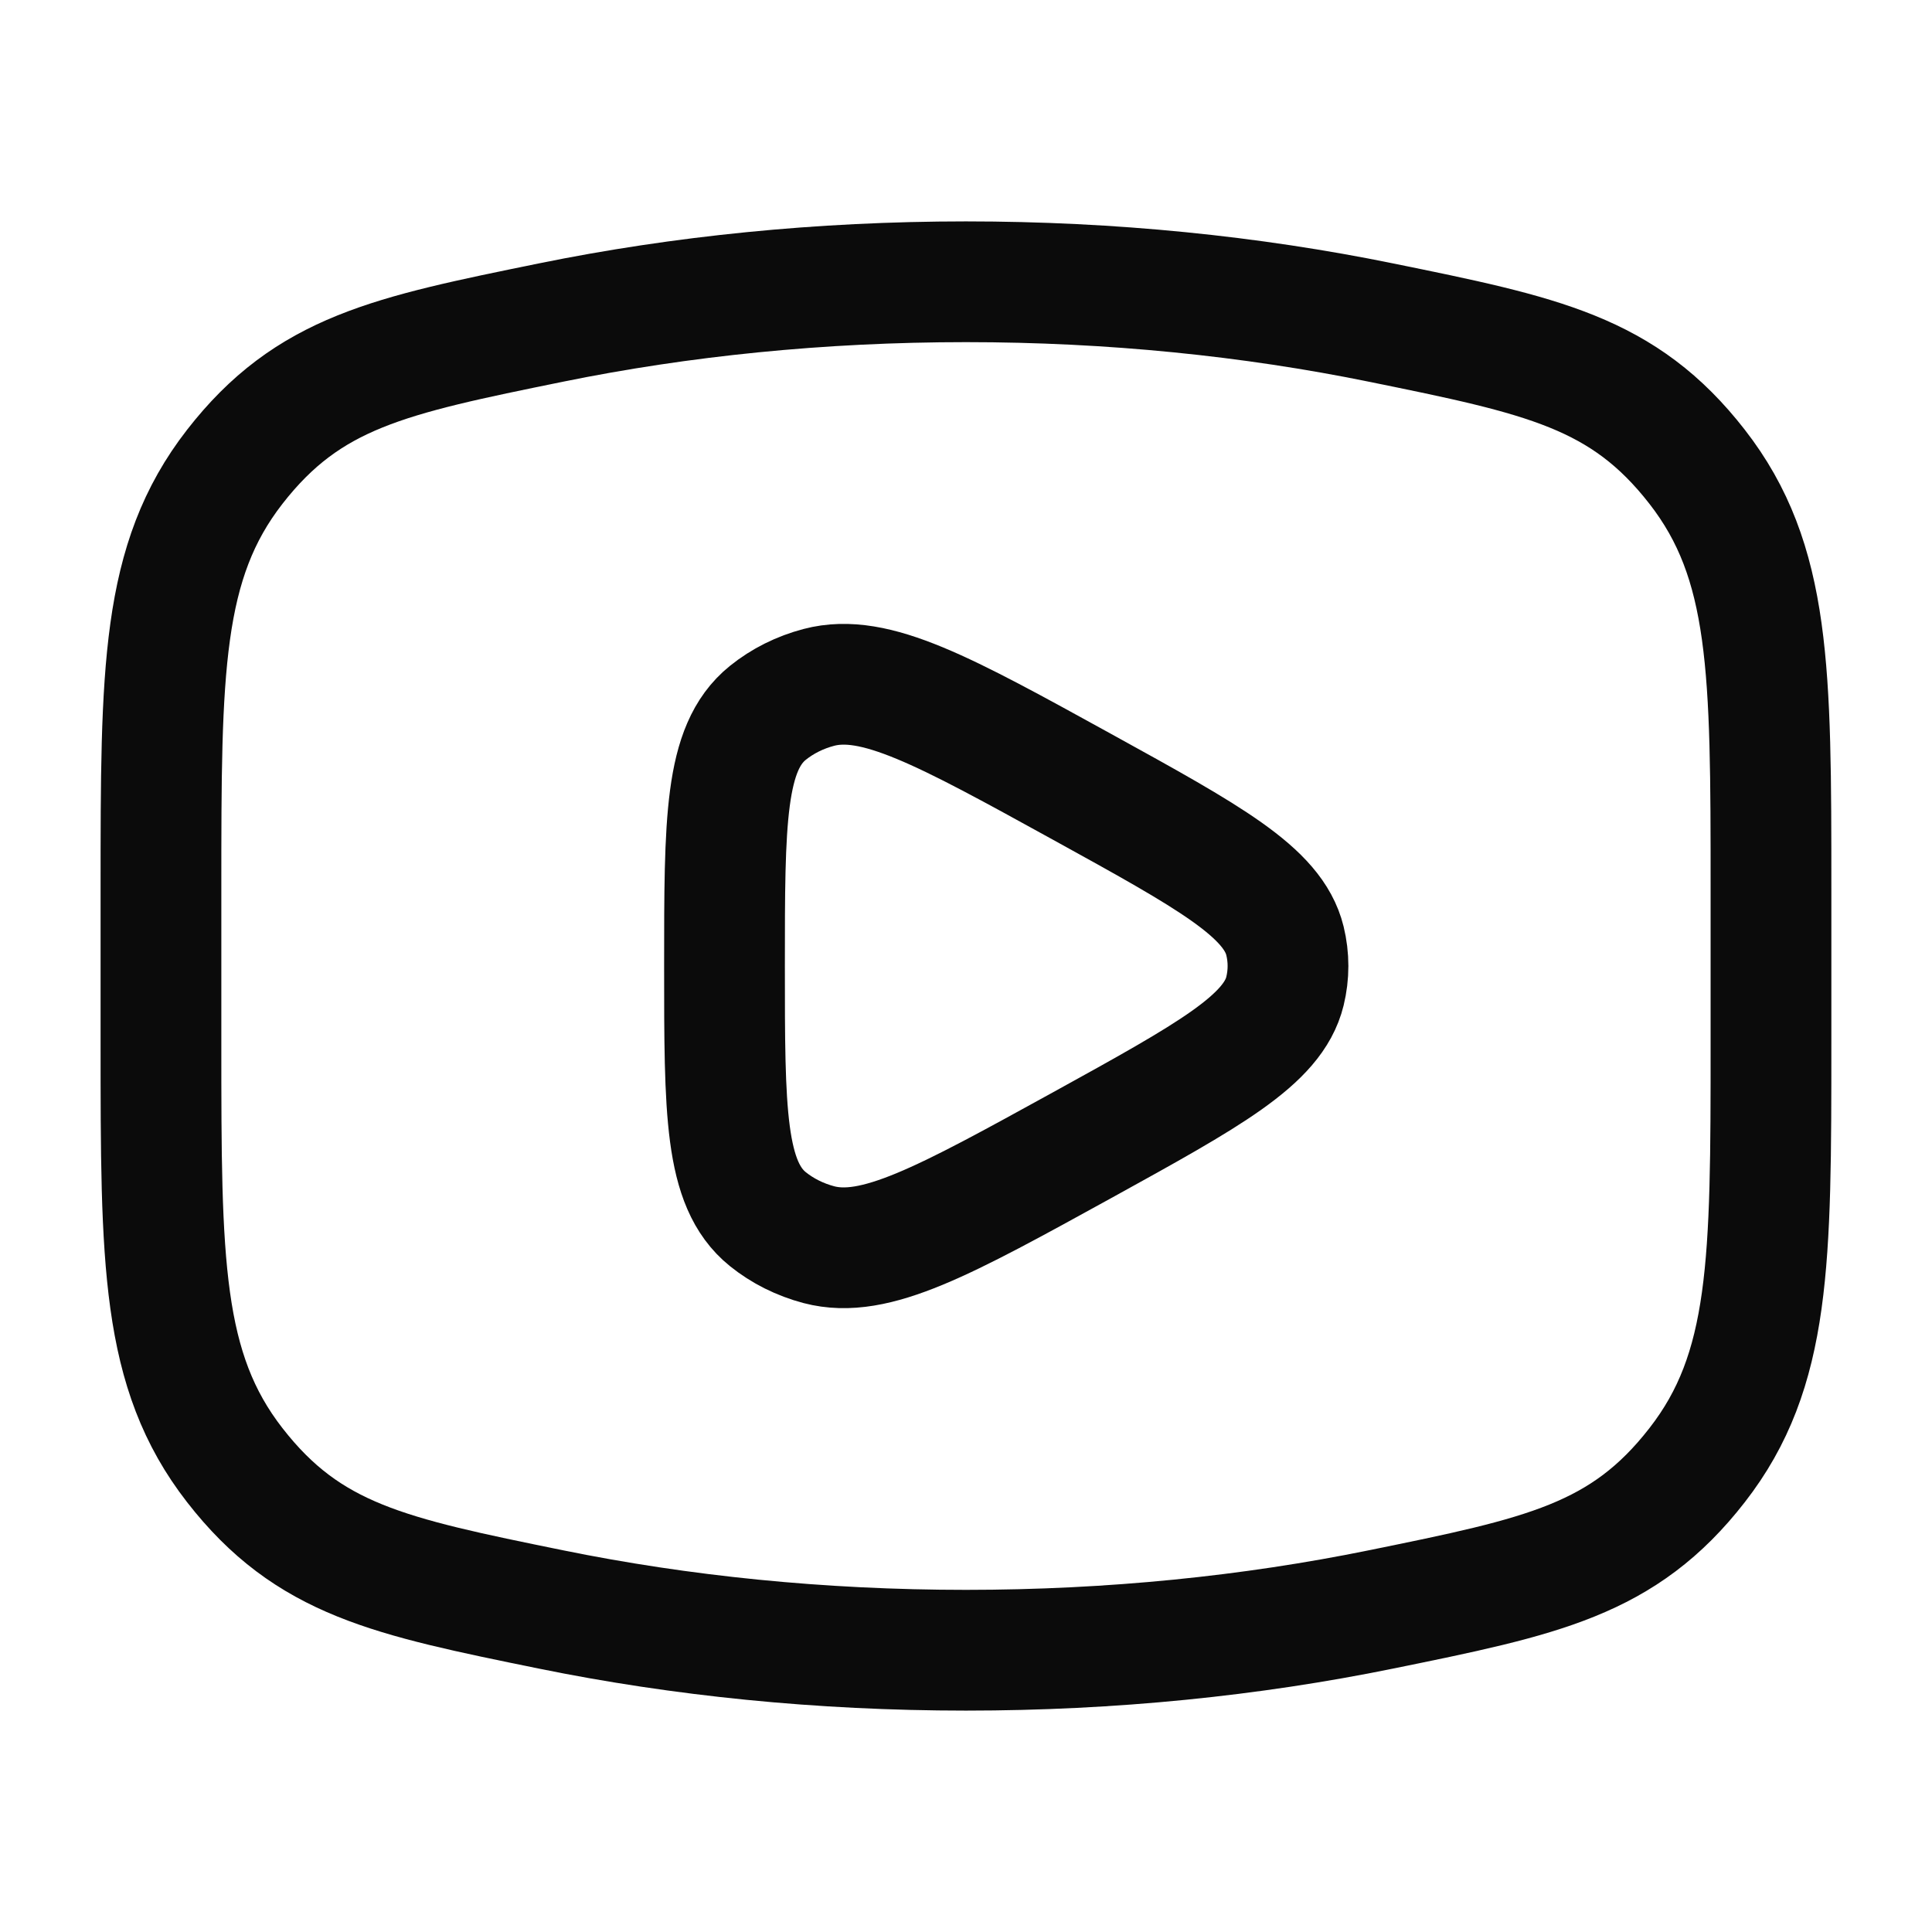 <svg width="32" height="32" viewBox="0 0 32 32" fill="none" xmlns="http://www.w3.org/2000/svg">
<g id="Frame">
<path id="Vector" d="M15.999 27.333C18.412 27.333 20.726 27.095 22.87 26.658C25.549 26.112 26.888 25.839 28.11 24.267C29.333 22.696 29.333 20.892 29.333 17.285V14.715C29.333 11.107 29.333 9.304 28.11 7.732C26.888 6.161 25.549 5.888 22.87 5.342C20.726 4.905 18.412 4.667 15.999 4.667C13.586 4.667 11.273 4.905 9.128 5.342C6.45 5.888 5.11 6.161 3.888 7.732C2.666 9.304 2.666 11.107 2.666 14.715V17.285C2.666 20.892 2.666 22.696 3.888 24.267C5.11 25.839 6.45 26.112 9.128 26.658C11.273 27.095 13.586 27.333 15.999 27.333Z" stroke="#0B0B0B" stroke-width="2"/>
<path id="Vector_2" d="M21.283 16.417C21.085 17.225 20.032 17.805 17.927 18.966C15.636 20.227 14.491 20.859 13.564 20.616C13.25 20.533 12.96 20.388 12.717 20.192C12 19.612 12 18.408 12 16C12 13.592 12 12.388 12.717 11.808C12.96 11.612 13.25 11.467 13.564 11.385C14.491 11.142 15.636 11.773 17.927 13.035C20.032 14.195 21.085 14.775 21.283 15.583C21.35 15.858 21.35 16.142 21.283 16.417Z" stroke="#0B0B0B" stroke-width="2" stroke-linejoin="round"/>
</g>
</svg>
